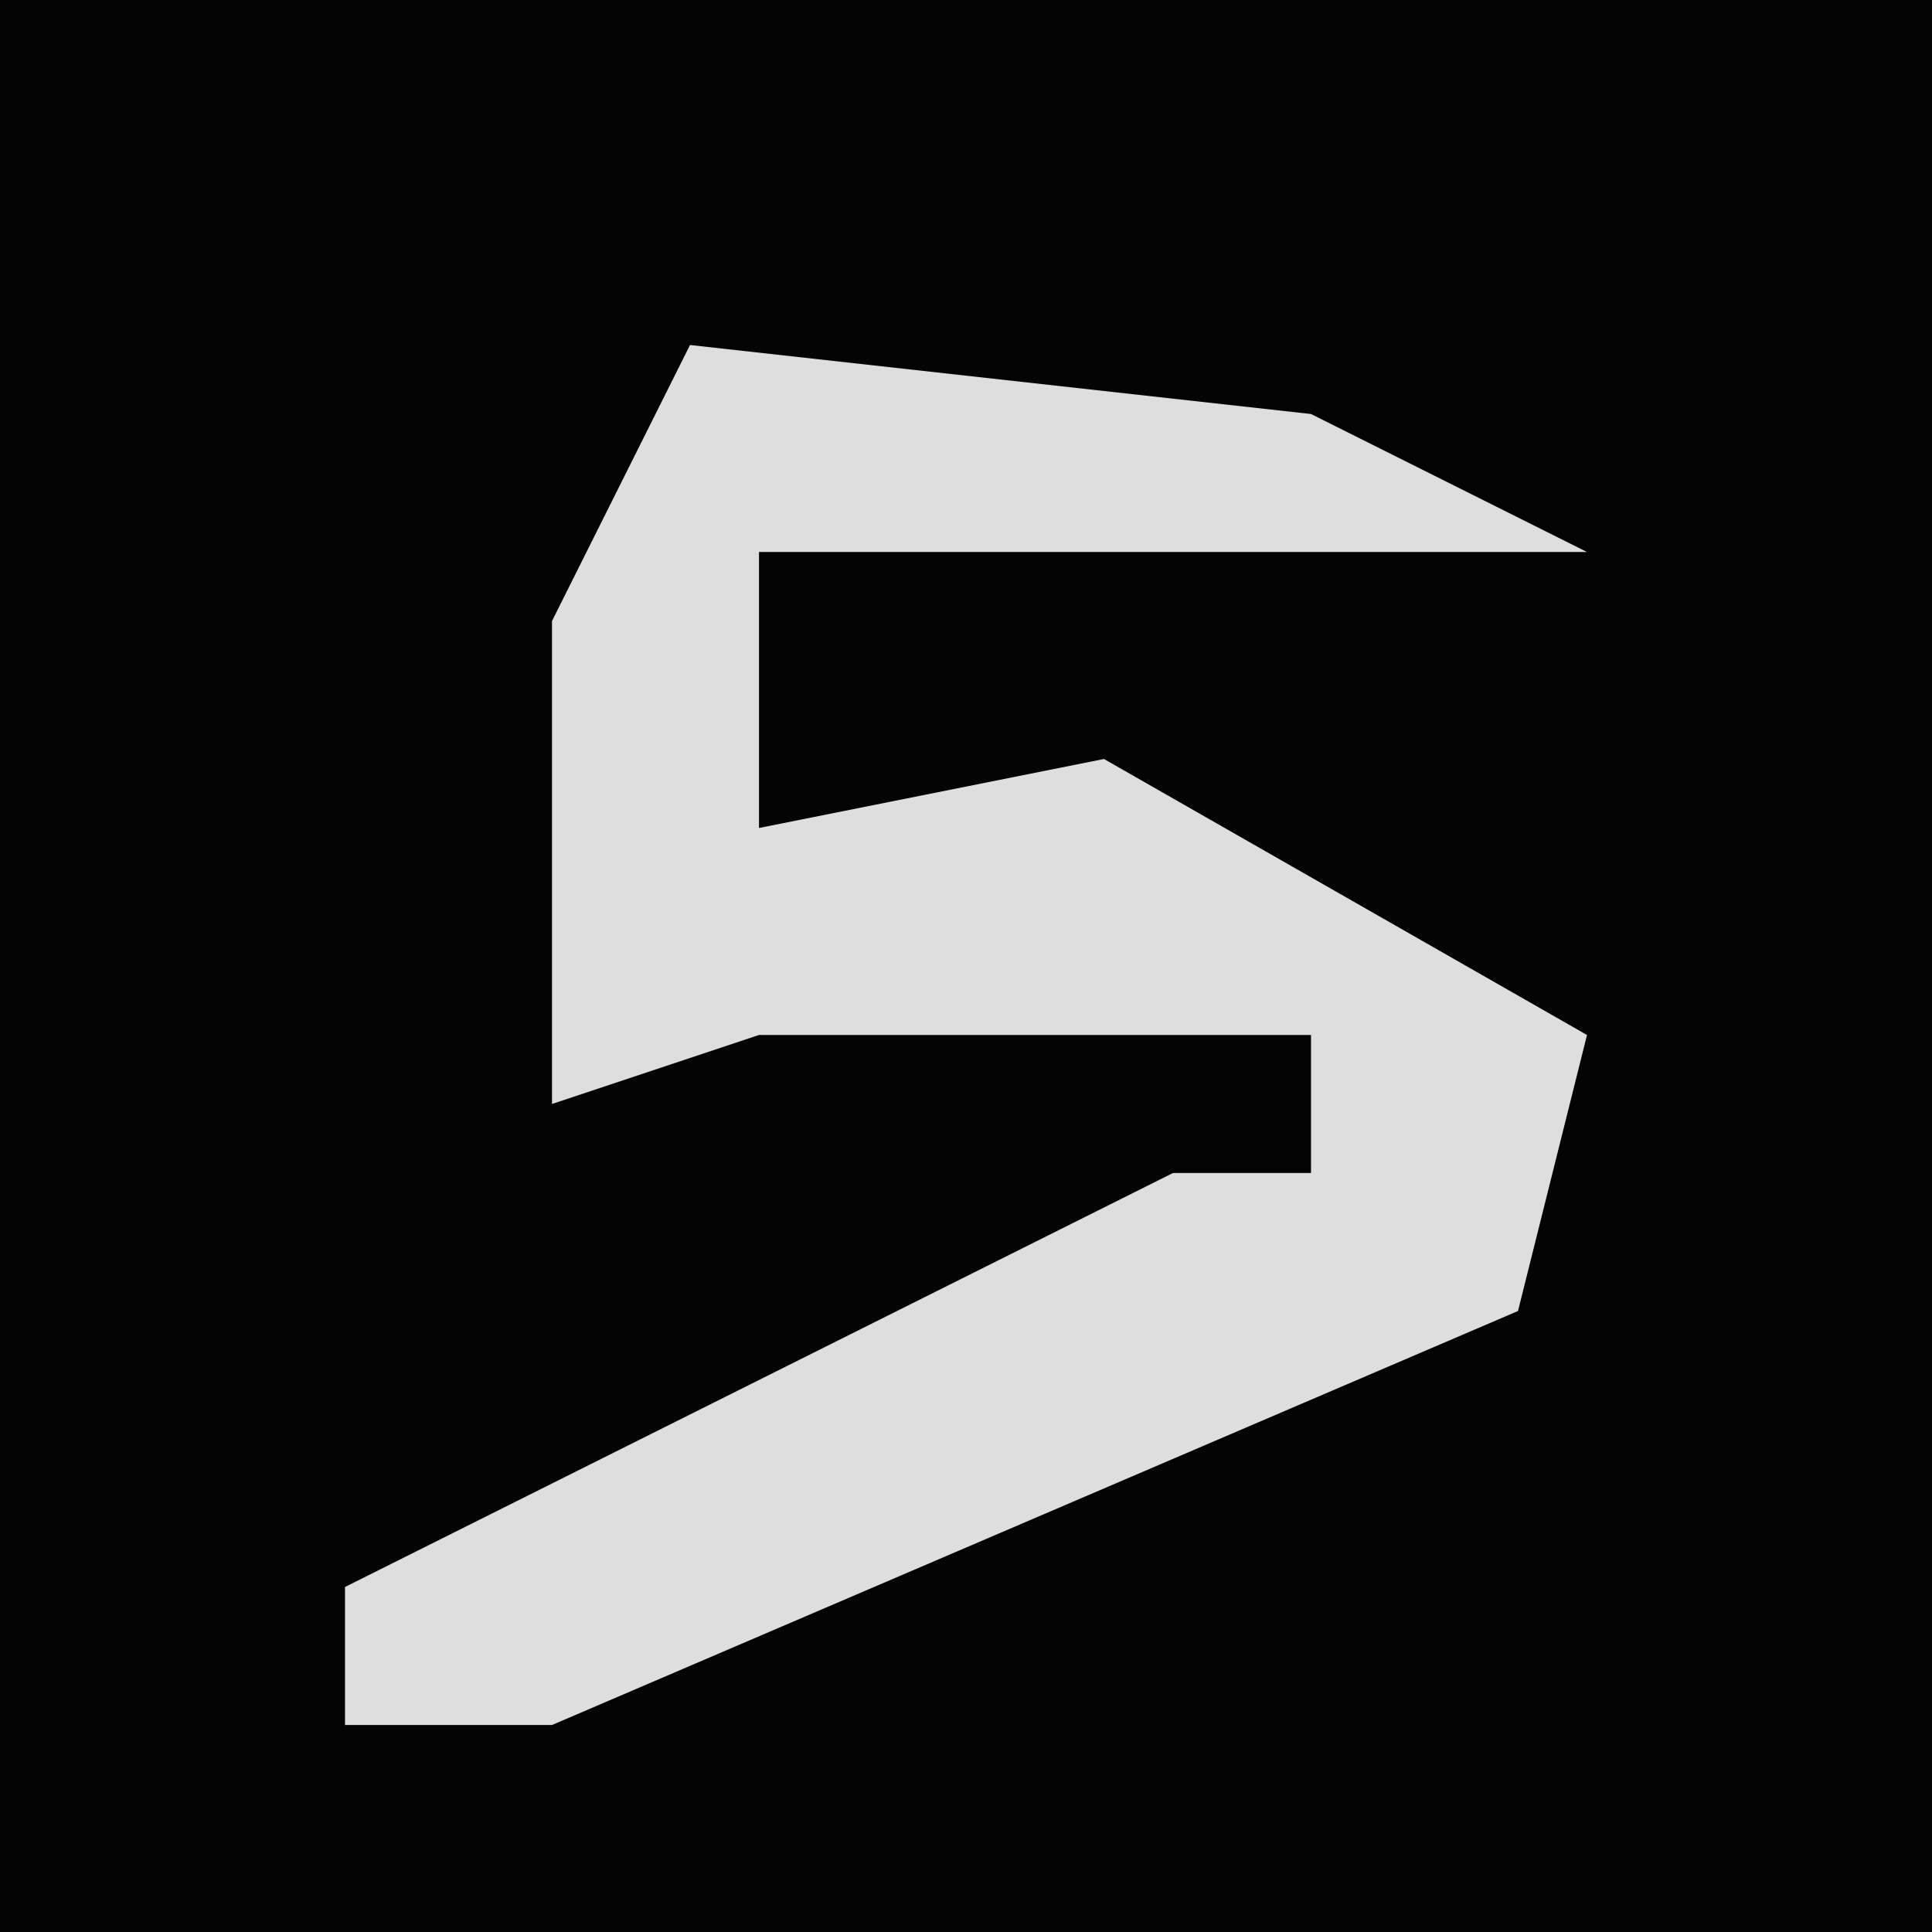 <?xml version="1.0" encoding="UTF-8"?>
<svg version="1.1" xmlns="http://www.w3.org/2000/svg" width="28" height="28">
<path d="M0,0 L28,0 L28,28 L0,28 Z " fill="#040404" transform="translate(0,0)"/>
<path d="M0,0 L9,1 L13,3 L1,3 L1,7 L6,6 L13,10 L12,14 L-2,20 L-5,20 L-5,18 L7,12 L9,12 L9,10 L1,10 L-2,11 L-2,4 Z " fill="#DEDEDE" transform="translate(10,5)"/>
</svg>

